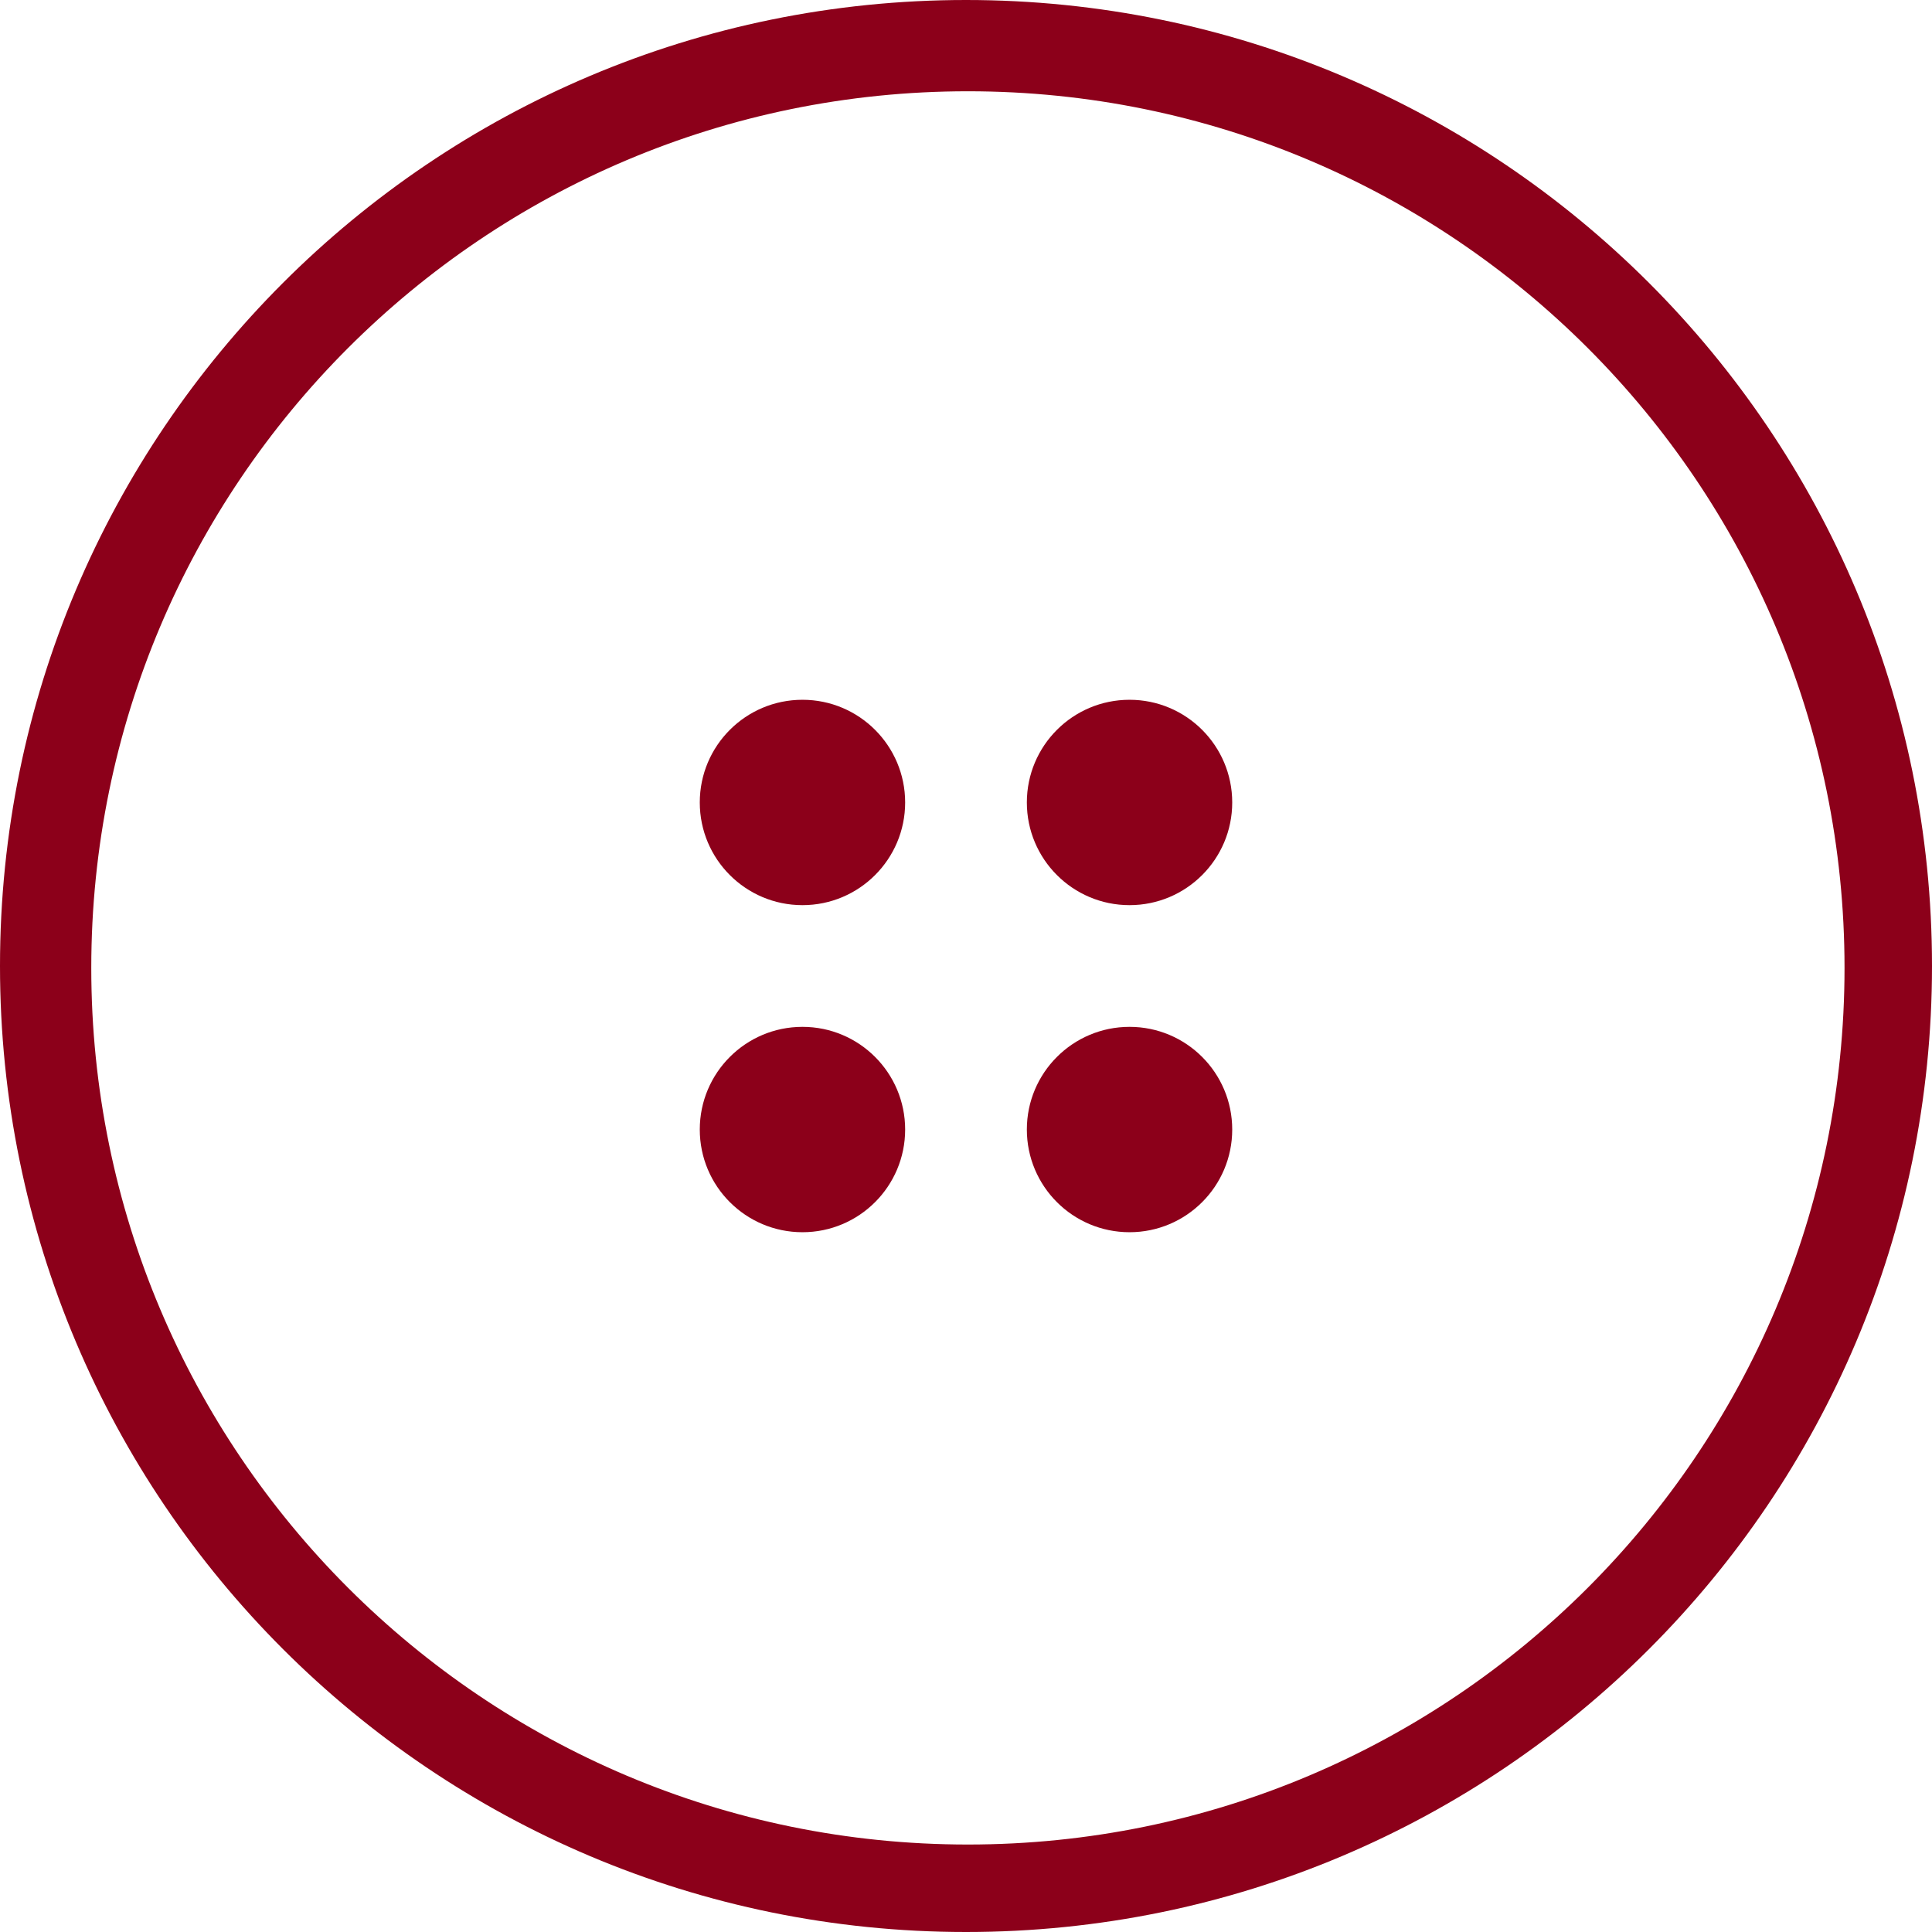 <?xml version="1.0" encoding="UTF-8"?>
<svg width="508px" height="508px" viewBox="0 0 508 508" version="1.1" xmlns="http://www.w3.org/2000/svg" xmlns:xlink="http://www.w3.org/1999/xlink">
    <!-- Generator: Sketch 3.8.3 (29802) - http://www.bohemiancoding.com/sketch -->
    <title>512</title>
    <desc>Created with Sketch.</desc>
    <defs></defs>
    <g id="Page-1" stroke="none" stroke-width="1" fill="none" fill-rule="evenodd">
        <g id="512" fill="#8C001A">
            <path d="M254,508 C394.28,508 508,394.28 508,254 C508,113.72 394.28,0 254,0 C113.72,0 0,113.72 0,254 C0,394.28 113.72,508 254,508 Z M254.5,485 C381.802,485 485,381.802 485,254.5 C485,127.198 381.802,24 254.5,24 C127.198,24 24,127.198 24,254.5 C24,381.802 127.198,485 254.5,485 Z" id="Oval-6"></path>
            <g id="Group" transform="translate(184, 184)">
                <g>
                    <path d="M113,140 C127.912,140 140,127.912 140,113 C140,98.088 127.912,86 113,86 C98.088,86 86,98.088 86,113 C86,127.912 98.088,140 113,140 Z M113,130 C122.389,130 130,122.389 130,113 C130,103.611 122.389,96 113,96 C103.611,96 96,103.611 96,113 C96,122.389 103.611,130 113,130 Z" id="Oval-3-Copy"></path>
                    <path d="M113,54 C127.912,54 140,41.912 140,27 C140,12.088 127.912,0 113,0 C98.088,0 86,12.088 86,27 C86,41.912 98.088,54 113,54 Z M113,44 C122.389,44 130,36.389 130,27 C130,17.611 122.389,10 113,10 C103.611,10 96,17.611 96,27 C96,36.389 103.611,44 113,44 Z" id="Oval-3-Copy-3"></path>
                    <path d="M27,140 C41.912,140 54,127.912 54,113 C54,98.088 41.912,86 27,86 C12.088,86 0,98.088 0,113 C0,127.912 12.088,140 27,140 Z M27,130 C36.389,130 44,122.389 44,113 C44,103.611 36.389,96 27,96 C17.611,96 10,103.611 10,113 C10,122.389 17.611,130 27,130 Z" id="Oval-3-Copy-4"></path>
                    <path d="M27,54 C41.912,54 54,41.912 54,27 C54,12.088 41.912,0 27,0 C12.088,0 0,12.088 0,27 C0,41.912 12.088,54 27,54 Z M27,44 C36.389,44 44,36.389 44,27 C44,17.611 36.389,10 27,10 C17.611,10 10,17.611 10,27 C10,36.389 17.611,44 27,44 Z" id="Oval-3-Copy-5"></path>
                    <ellipse id="Oval-11" cx="27" cy="27" rx="22" ry="21"></ellipse>
                    <ellipse id="Oval-11-Copy" cx="113" cy="27" rx="22" ry="21"></ellipse>
                    <ellipse id="Oval-11-Copy-2" cx="27" cy="113" rx="22" ry="21"></ellipse>
                    <ellipse id="Oval-11-Copy-3" cx="113" cy="113" rx="22" ry="21"></ellipse>
                </g>
            </g>
        </g>
    </g>
</svg>